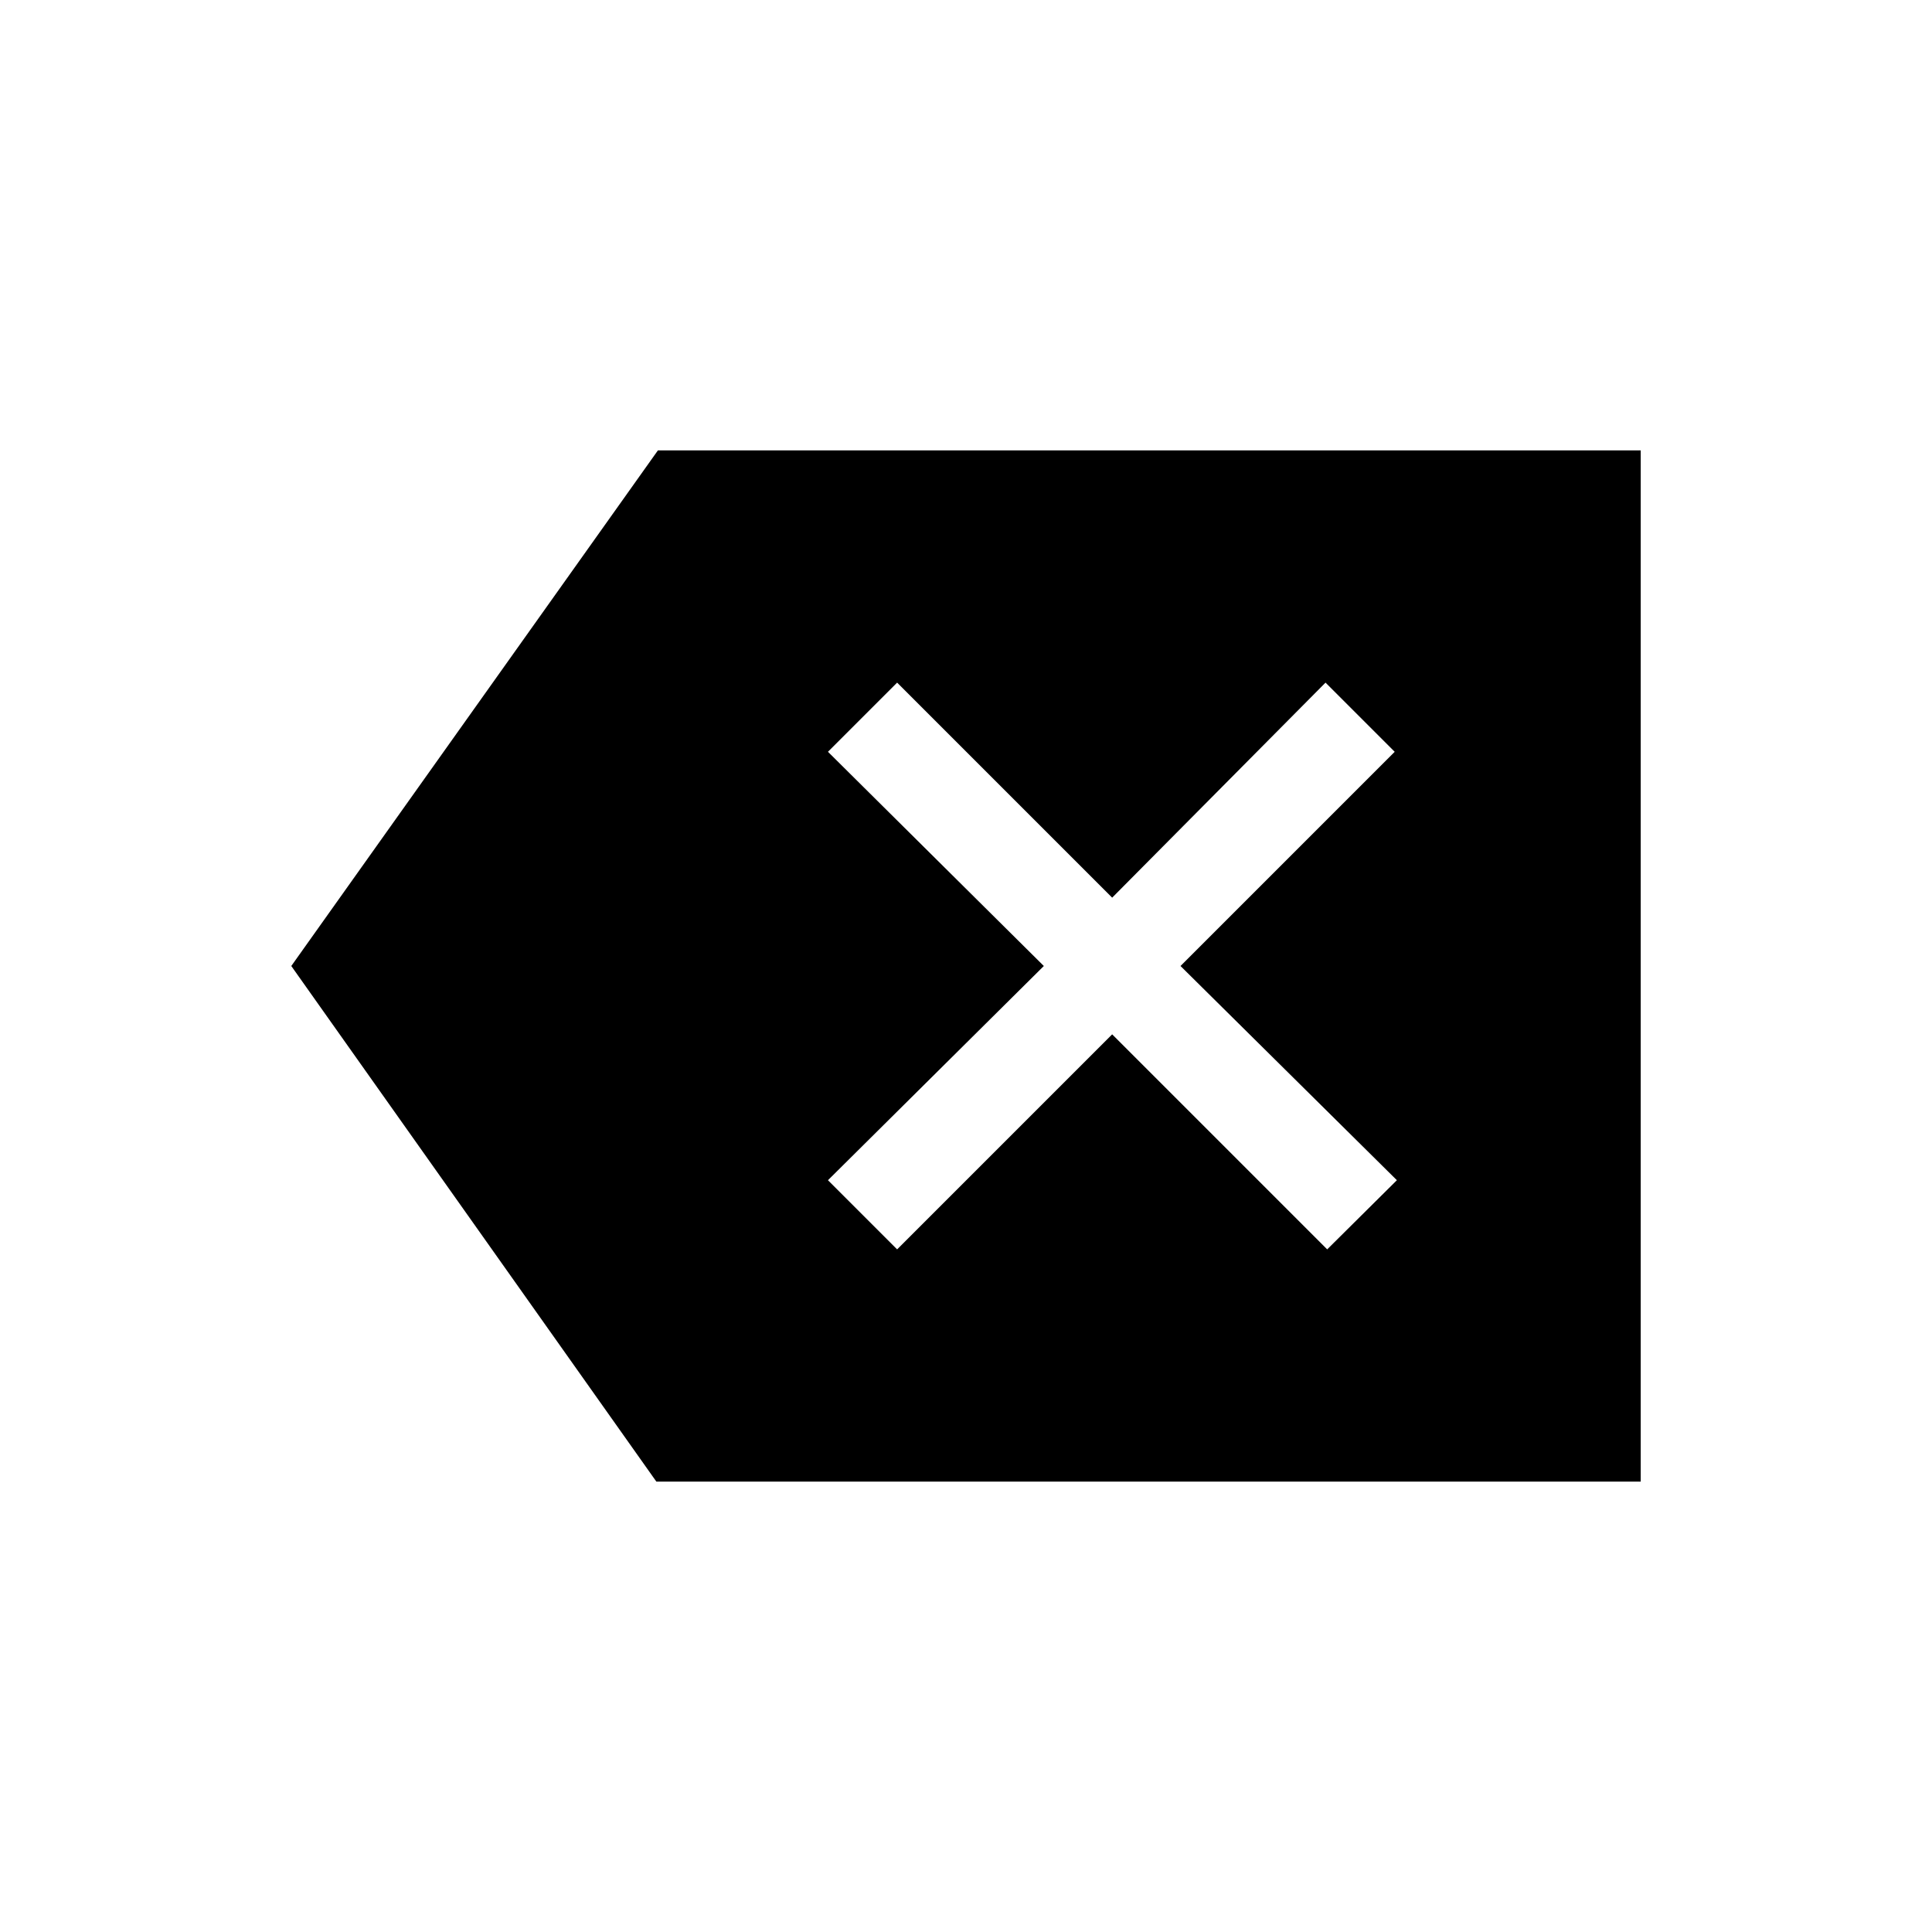 <svg xmlns="http://www.w3.org/2000/svg" height="40" viewBox="0 -960 960 960" width="40"><path d="M326.14-223.8 144.74-480l182.17-256.2h488.35v512.4H326.14Zm119.64-115.39 106.85-106.85 106.84 106.85 34.63-34.37L586.59-480l106.43-106.44-34.37-34.37-106.02 106.85-106.85-106.85-34.37 34.37L518.67-480 411.41-373.56l34.37 34.37Z"/></svg>